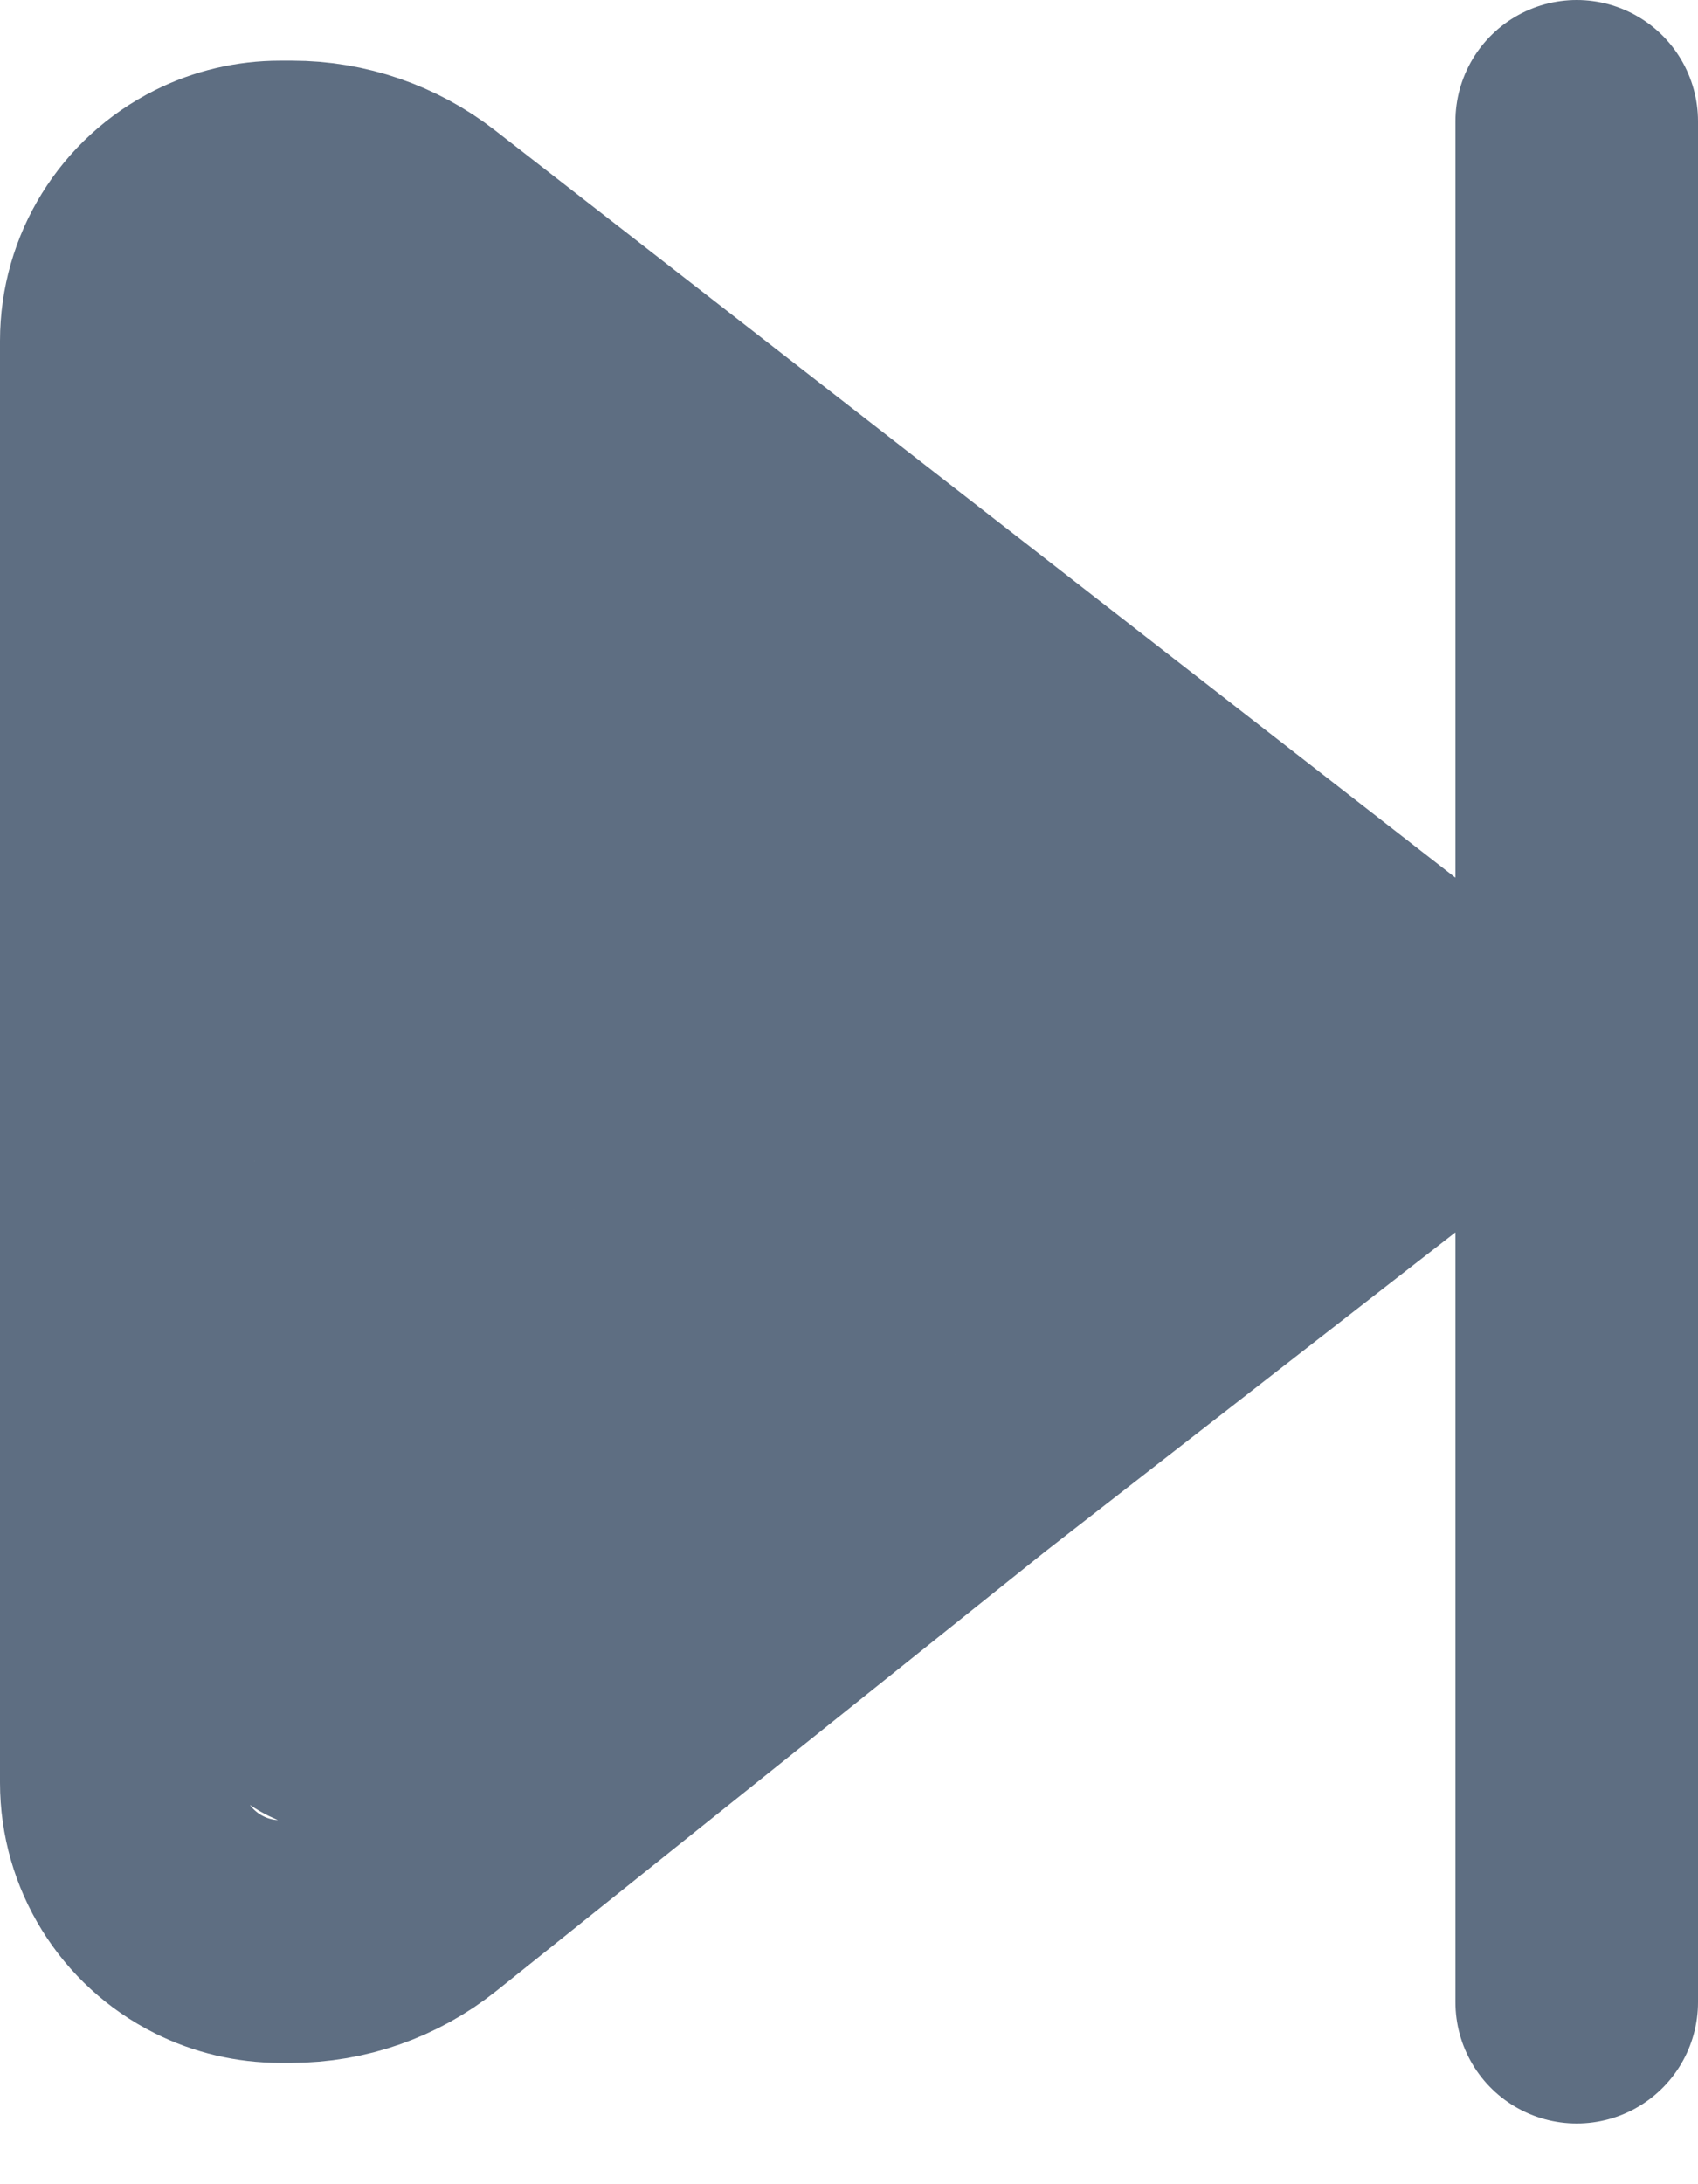 <svg width="14" height="18" viewBox="0 0 14 18" fill="none" xmlns="http://www.w3.org/2000/svg">
<path d="M12 8.5L3.468 1.864C3.165 1.628 2.792 1.5 2.408 1.5H2.309C2.106 1.5 1.905 1.547 1.724 1.638V1.638C1.28 1.86 1 2.313 1 2.809V3.5V5.5V11V14.691C1 15.187 1.28 15.64 1.724 15.862V15.862C1.905 15.953 2.106 16 2.309 16H2.402C2.789 16 3.165 15.868 3.467 15.627L5.5 14L8 12L12.5 8.5M12 8.5L11 8.75L12.5 8.5M12 8.5L13 8M12.5 8.5L13 9.5M13 8V7V3M13 8V9M13 9.5V9M13 9.5V16.5M13 1V3M13 3V9M5 3.5L3.203 3.141C2.788 3.058 2.369 3.263 2.179 3.641L2.162 3.677C1.858 4.285 2.3 5 2.98 5V5C3.884 5 4.24 6.173 3.487 6.675L3.252 6.832C3.096 6.936 2.897 6.948 2.729 6.865V6.865C2.389 6.694 2.339 6.229 2.637 5.991L3.59 5.228C4.108 4.814 4.841 4.878 5.395 5.244C5.621 5.393 5.84 5.5 6 5.5V5.5C6.783 5.5 6.782 6.855 7.443 7.275C7.652 7.408 7.851 7.5 8 7.5C8.5 7.5 8.5 7.5 9 8C9.5 8.5 10 8.5 10 8.75C10 8.899 10.207 8.604 10.207 8.5M6.5 11.118C6.787 10.94 7 10.826 7 10.5C7 10 7.5 10.5 7.5 10C7.5 9.5 9 9.5 9.792 8.75C10.112 8.447 10.207 8.43 10.207 8.5M6.5 11.118C6.347 11.213 6.174 11.326 6 11.5C5.5 12 5 11.5 5 12C5 12.397 3.687 13.483 3.016 13.988C3.005 13.996 2.995 14.005 2.986 14.014V14.014C2.806 14.194 2.5 14.067 2.5 13.813V13.704C2.5 13.579 2.428 13.467 2.323 13.399C2.008 13.193 1.665 12.835 2 12.5C2.205 12.295 2.331 11.82 2.405 11.316C2.528 10.48 2.233 10.198 2.5 11V11C3 12.5 3 13.5 3 13C3 12.5 3.5 7.5 3.5 11C3.5 11.782 3.422 12.426 3.299 12.952C3.007 14.196 1.898 13.772 1.792 12.498L1.548 9.582C1.527 9.327 2 9.256 2 9V9C2 8.8 2 7.917 2 7.5C2 7.333 2.1 7.1 2.5 7.5C2.673 7.673 2.975 8.223 3.304 8.888C4.086 10.468 8.13 11.79 6.5 11.118V11.118ZM5 9C8.5 10 10 8.5 8.5 8.5C7 8.5 10 9.5 8 8.5C6 7.5 5.5 5.5 5 6C4.5 6.5 5 6 5 6.5C5 7 1.5 5.5 3.5 7C5.5 8.5 9.5 9 6.5 8.5V8.5C6.078 8.43 3.256 8.02 3.654 8.176C3.889 8.269 4.169 8.376 4.5 8.5C8.5 10 7.5 9 8 9.5C8.5 10 10.207 8.5 10.207 8.5" stroke="#5E6E82" stroke-width="2" stroke-linecap="round"/>
</svg>
